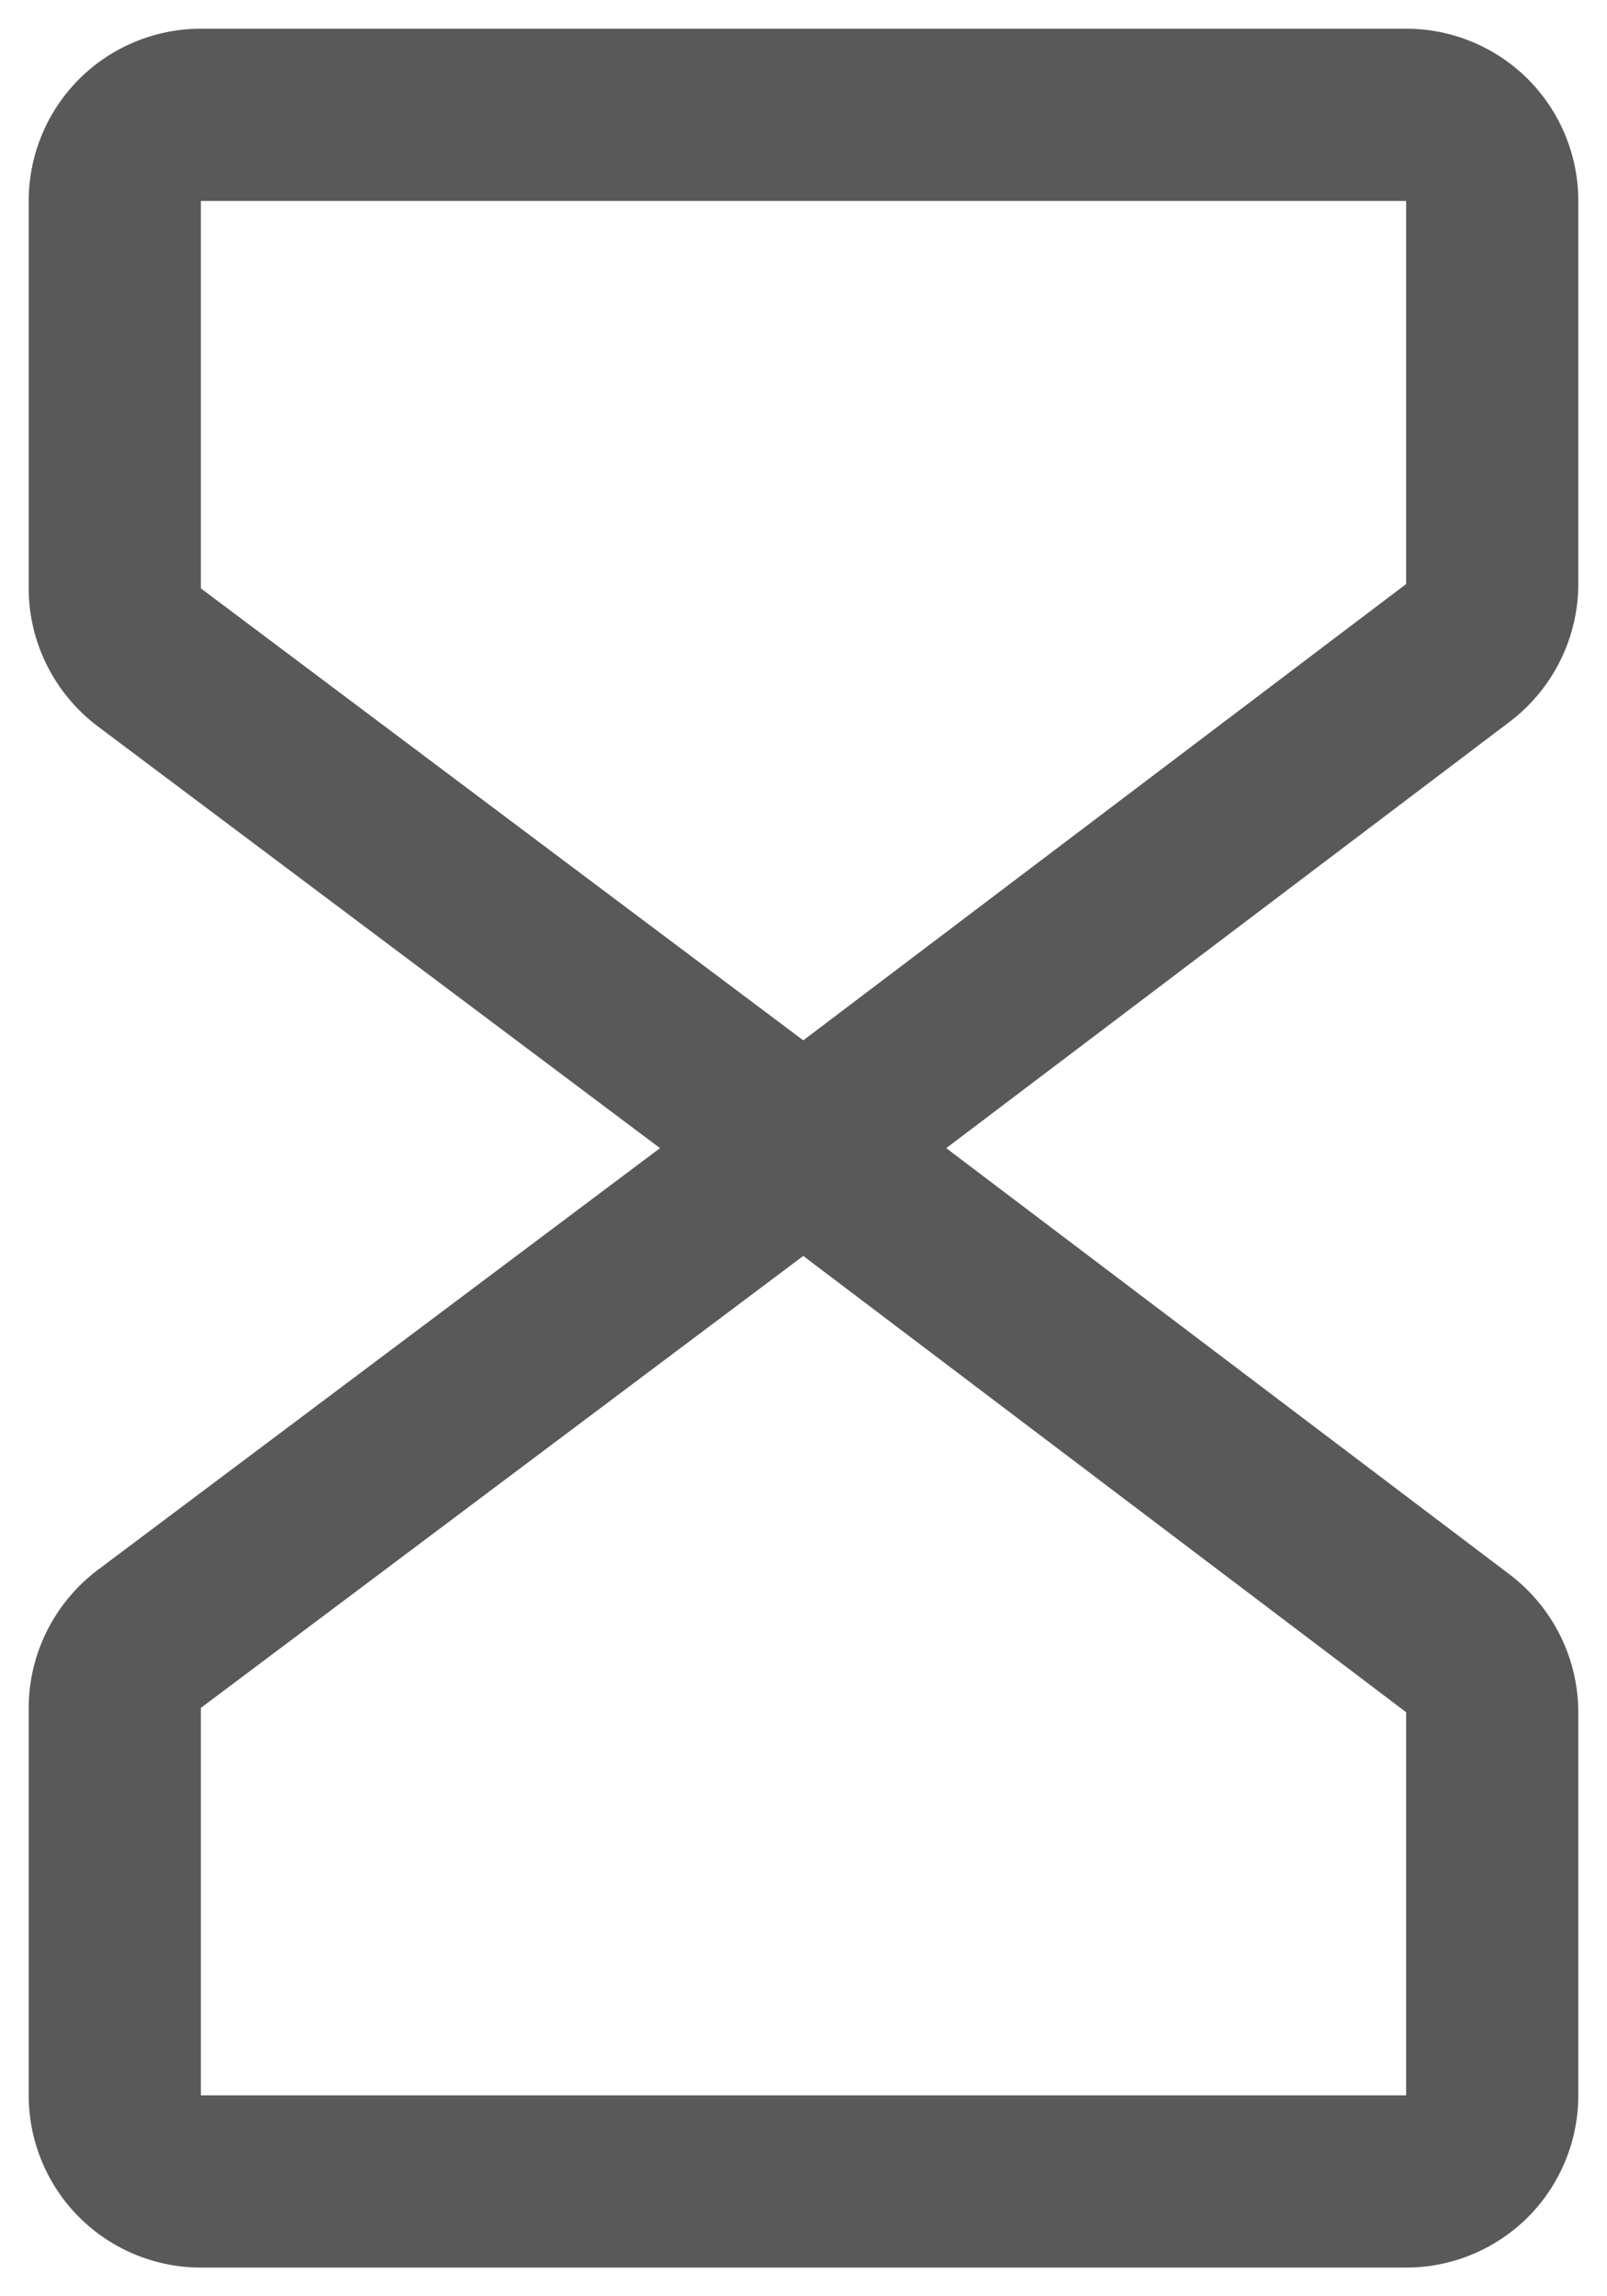 <svg width="14" height="20" viewBox="0 0 14 20" fill="none" xmlns="http://www.w3.org/2000/svg">
<path fill-rule="evenodd" clip-rule="evenodd" d="M0.689 0.689C0.971 0.408 1.352 0.25 1.75 0.25H12.25C12.648 0.25 13.029 0.408 13.311 0.689C13.592 0.971 13.75 1.352 13.75 1.75V5.092C13.749 5.323 13.694 5.551 13.591 5.758C13.487 5.965 13.338 6.145 13.154 6.285L7.453 10.598C7.186 10.8 6.818 10.801 6.55 10.6L0.846 6.322C0.662 6.182 0.513 6.002 0.409 5.795C0.306 5.589 0.251 5.361 0.25 5.13L0.25 5.125L0.25 1.75C0.25 1.352 0.408 0.971 0.689 0.689ZM12.25 1.75H1.75V5.121L1.751 5.125L1.753 5.127L6.998 9.061L12.246 5.09L12.249 5.087L12.25 5.083V1.75Z" fill="#595959"/>
<path fill-rule="evenodd" clip-rule="evenodd" d="M6.55 9.4C6.818 9.199 7.186 9.2 7.453 9.402L13.154 13.715C13.338 13.855 13.487 14.035 13.591 14.242C13.694 14.449 13.749 14.677 13.75 14.908L13.75 14.912L13.75 18.25C13.75 18.648 13.592 19.029 13.311 19.311C13.029 19.592 12.648 19.75 12.25 19.75H1.75C1.352 19.75 0.971 19.592 0.689 19.311C0.408 19.029 0.25 18.648 0.25 18.25V14.87C0.251 14.639 0.306 14.411 0.409 14.205C0.513 13.998 0.662 13.818 0.846 13.678L0.85 13.675L6.55 9.4ZM1.75 14.879L1.751 14.876L1.753 14.873L6.998 10.939L12.246 14.91L12.249 14.913L12.249 14.914L12.25 14.917V18.25H1.75V14.879Z" fill="#595959"/>
</svg>
